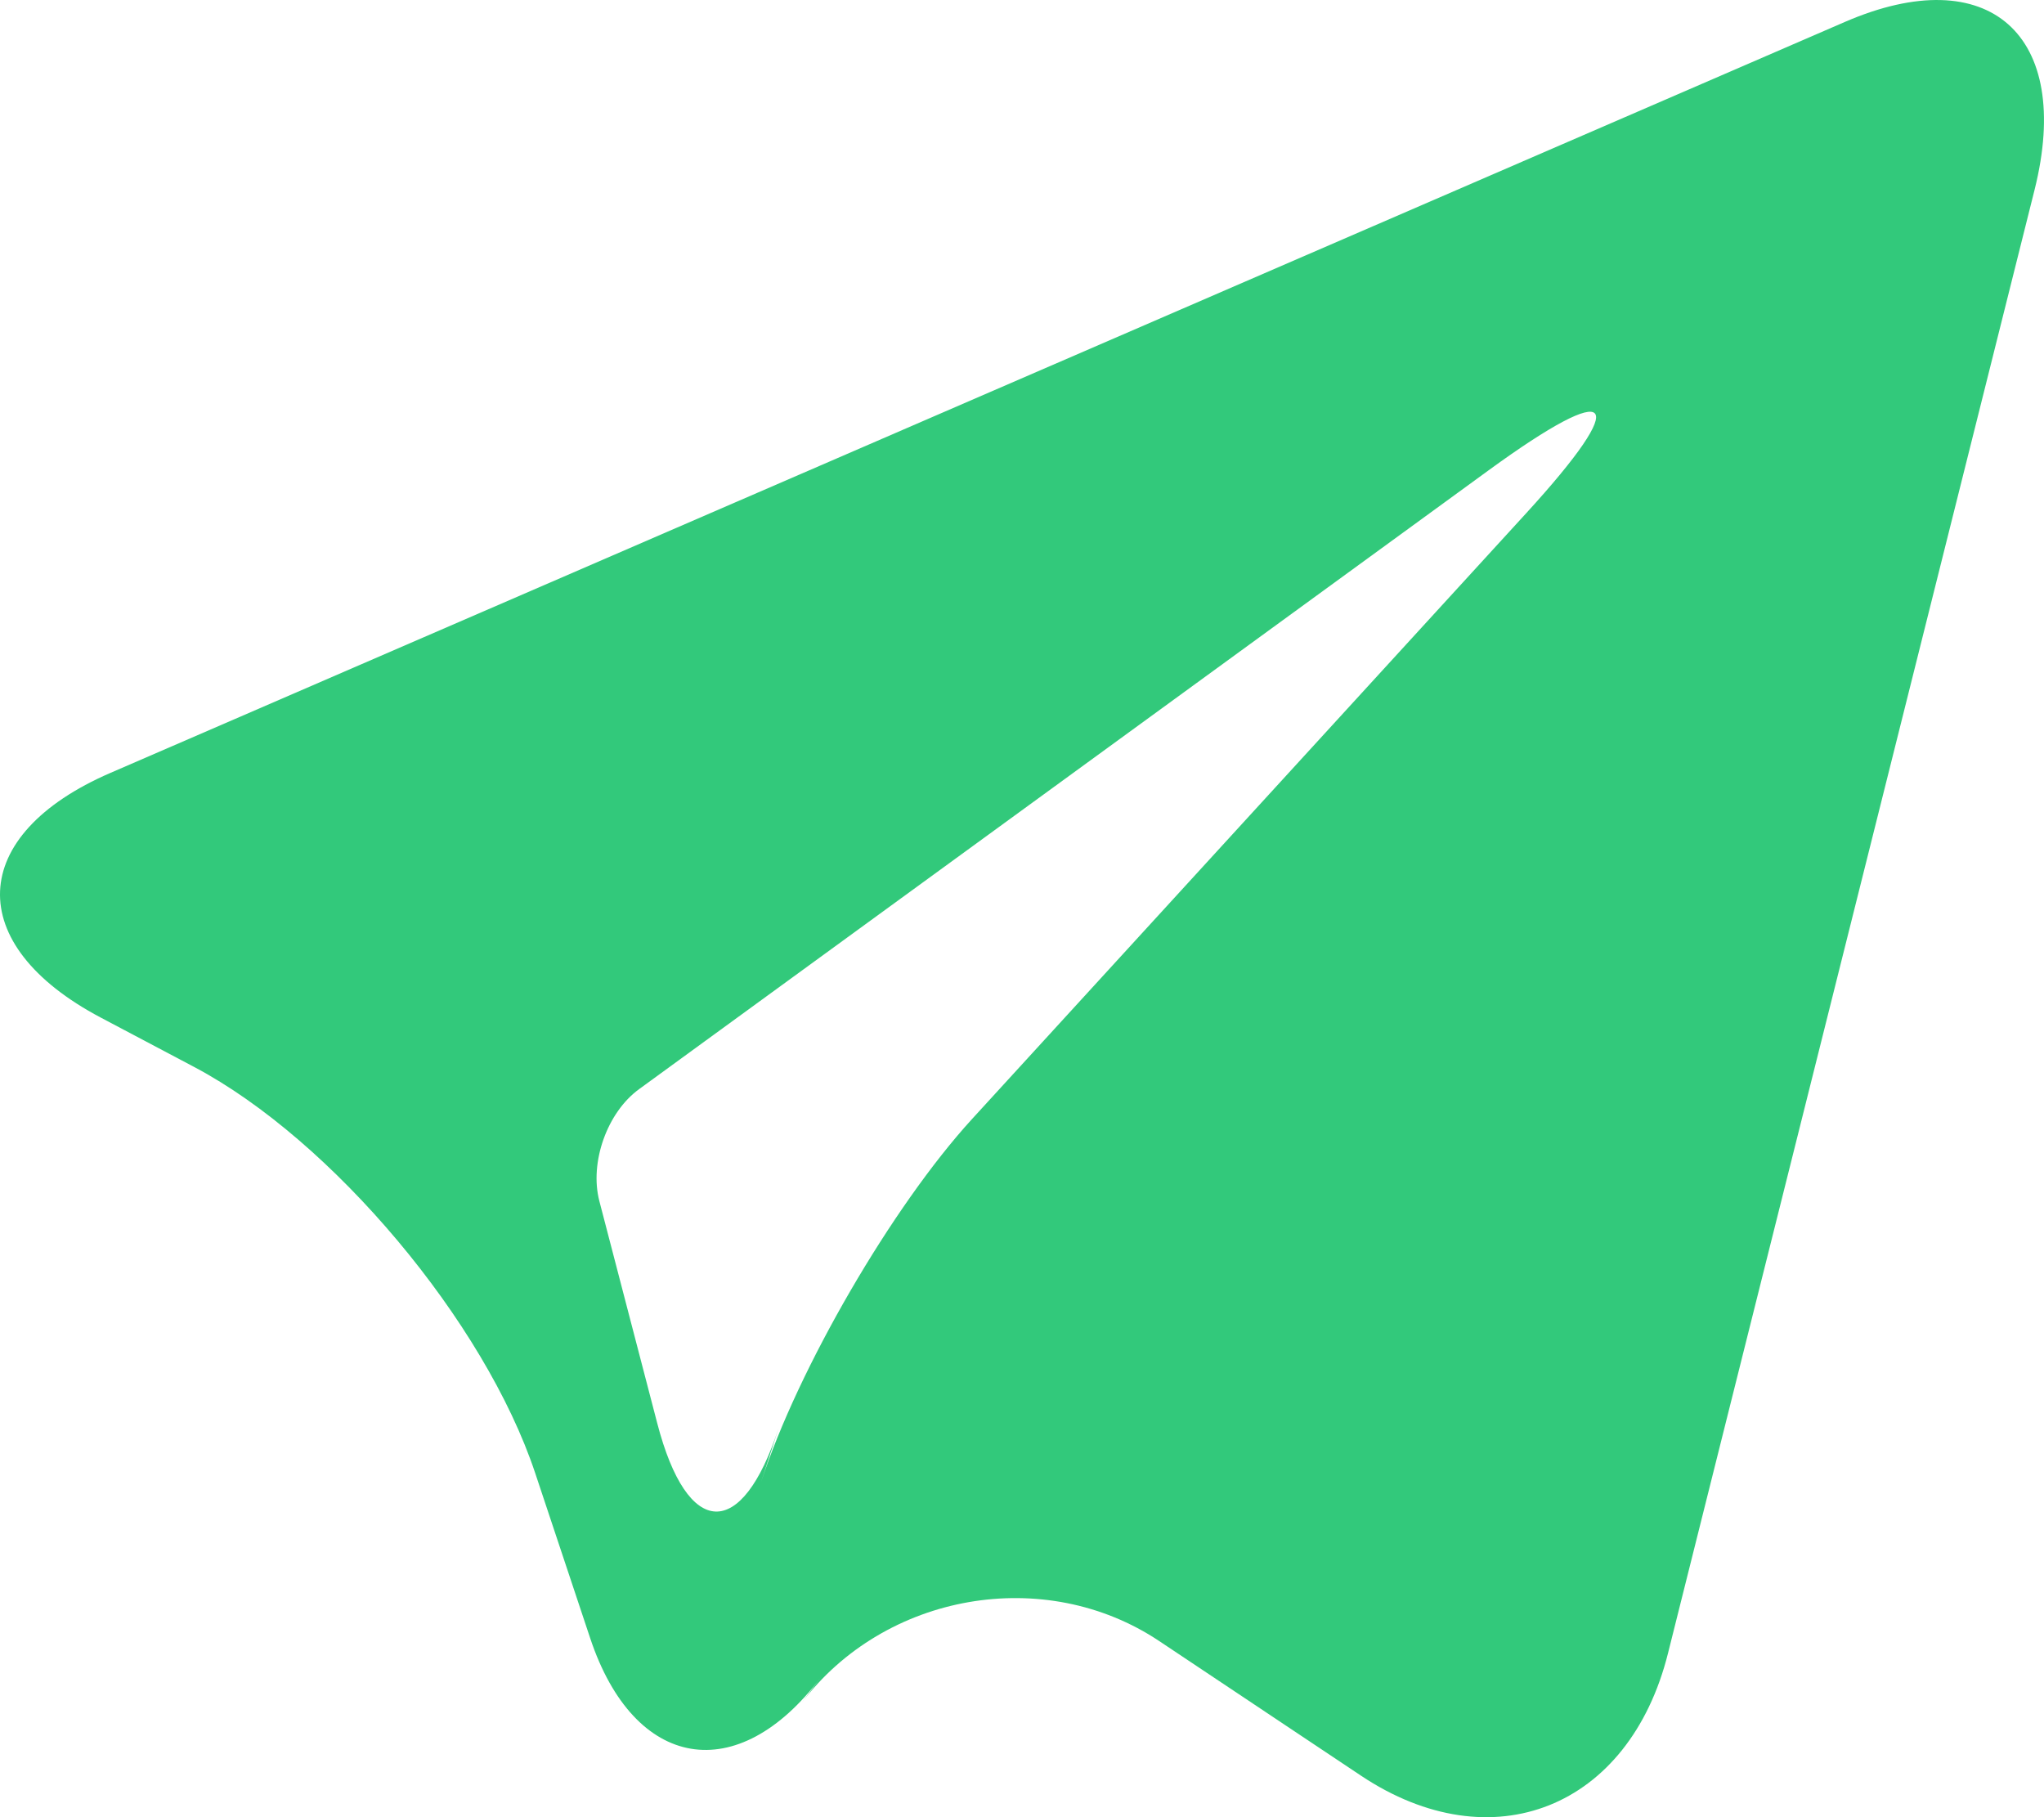 <?xml version="1.0" encoding="UTF-8"?>
<svg width="18px" height="16px" viewBox="0 0 18 16" version="1.1" xmlns="http://www.w3.org/2000/svg" xmlns:xlink="http://www.w3.org/1999/xlink">
    <!-- Generator: Sketch 52.5 (67469) - http://www.bohemiancoding.com/sketch -->
    <title>Shape</title>
    <desc>Created with Sketch.</desc>
    <g id="Website" stroke="none" stroke-width="1" fill="none" fill-rule="evenodd">
        <g id="Home-(Dec.-20)" transform="translate(-1020, -1925)" fill="#32C97B" fill-rule="nonzero">
            <g id="Group-31" transform="translate(958, 1878)">
                <g id="Group-28" transform="translate(0, 31)">
                    <g id="Group-33">
                        <g id="Group-19" transform="translate(62, 14)">
                            <path d="M0.886,10.959 C-0.329,10.316 -0.289,9.351 0.973,8.805 L16.249,2.192 C17.512,1.646 18.259,2.304 17.917,3.671 L14.689,16.556 C14.348,17.92 13.139,18.403 11.986,17.635 L10.208,16.449 C9.201,15.778 7.79,16.024 7.055,16.999 L7.23,16.767 C6.496,17.742 5.585,17.586 5.198,16.426 L4.713,14.97 C4.269,13.638 2.927,12.038 1.709,11.394 L0.886,10.959 Z M6.857,14.573 L6.702,15.05 C7.027,14.05 7.858,12.621 8.559,11.854 L13.438,6.521 C14.377,5.495 14.228,5.326 13.109,6.141 L5.629,11.589 C5.346,11.794 5.19,12.236 5.278,12.575 L5.788,14.532 C6.053,15.55 6.533,15.572 6.857,14.573 Z" id="Shape"></path>
                        </g>
                    </g>
                </g>
            </g>
        </g>
    </g>
</svg>